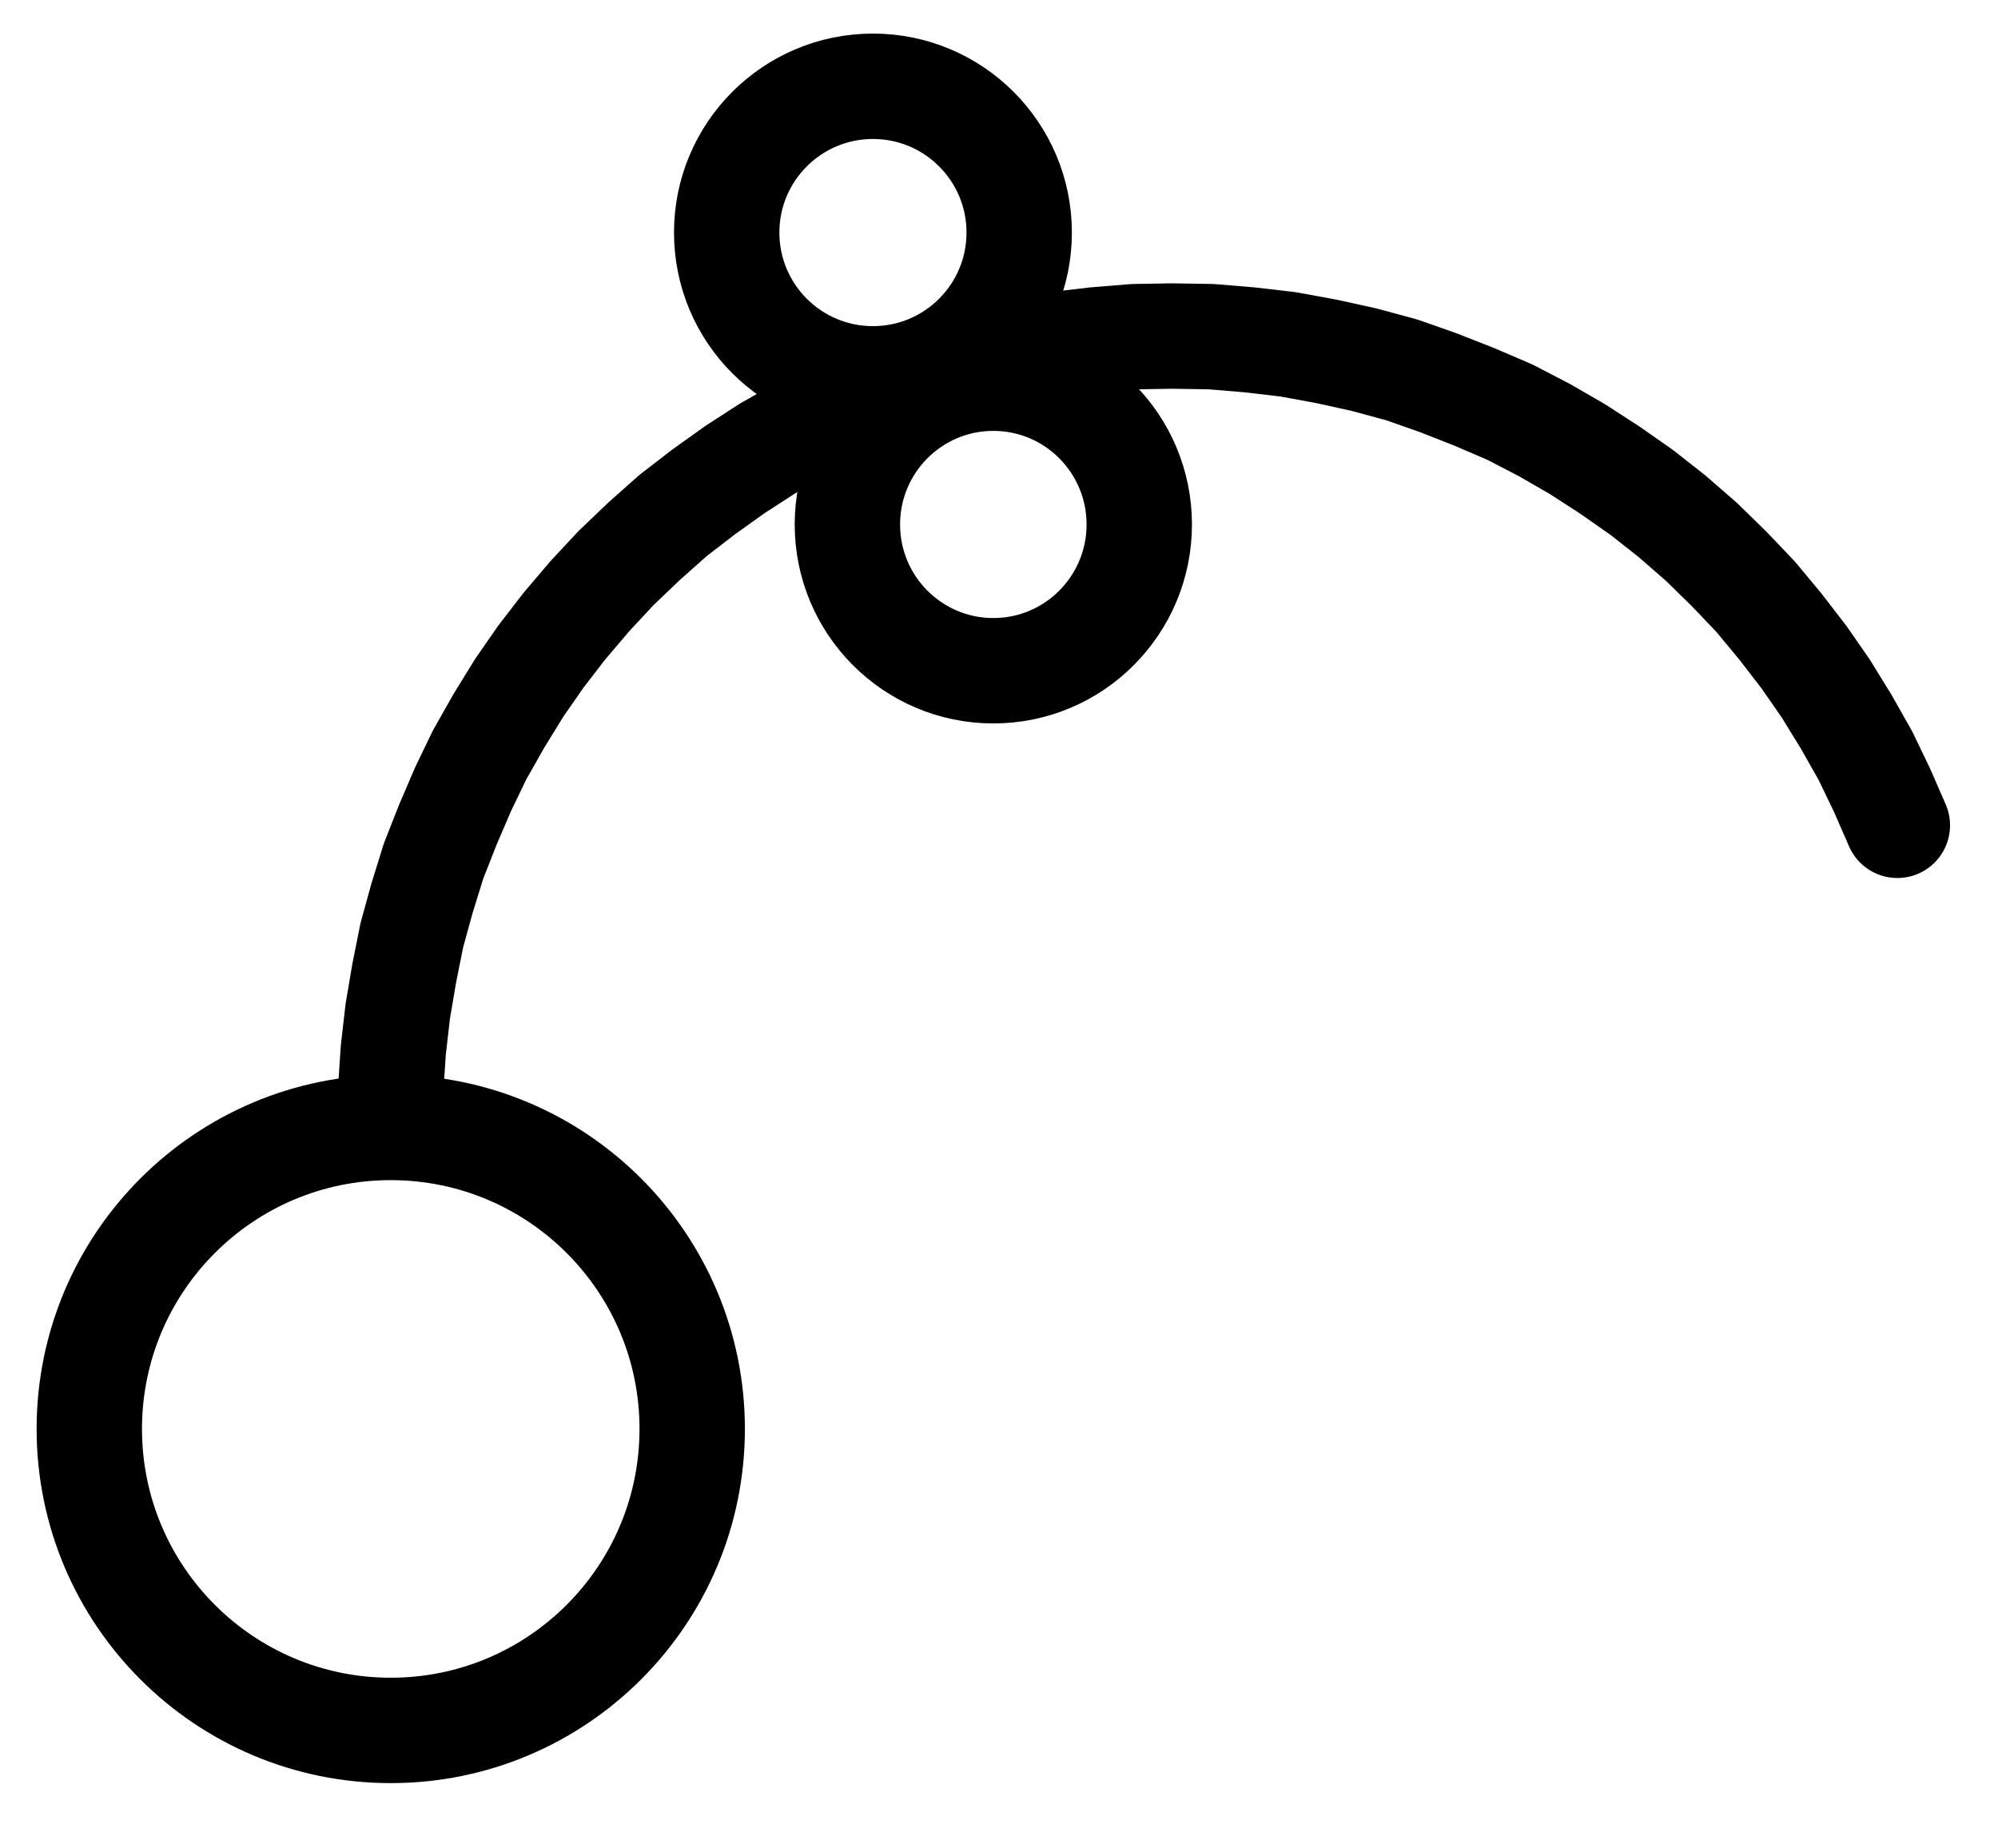 <?xml version="1.0" encoding="UTF-8" standalone="no"?>
<!-- Created with Inkscape (http://www.inkscape.org/) -->

<svg
   version="1.1"
   id="svg1"
   width="500.547"
   height="462.907"
   viewBox="0 0 500.547 462.907"
   sodipodi:docname="Glass24.pdf"
   xmlns:inkscape="http://www.inkscape.org/namespaces/inkscape"
   xmlns:sodipodi="http://sodipodi.sourceforge.net/DTD/sodipodi-0.dtd"
   xmlns="http://www.w3.org/2000/svg"
   xmlns:svg="http://www.w3.org/2000/svg">
  <defs
     id="defs1">
    <clipPath
       clipPathUnits="userSpaceOnUse"
       id="clipPath2">
      <path
         d="M 26.4,26.72 V 767.36 H 1096 V 26.72 Z"
         transform="translate(-485.76,-527.36)"
         clip-rule="evenodd"
         id="path2" />
    </clipPath>
    <clipPath
       clipPathUnits="userSpaceOnUse"
       id="clipPath4">
      <path
         d="M 26.4,26.72 V 767.36 H 1096 V 26.72 Z"
         transform="translate(-597.76,-300.8)"
         clip-rule="evenodd"
         id="path4" />
    </clipPath>
    <clipPath
       clipPathUnits="userSpaceOnUse"
       id="clipPath6">
      <path
         d="M 26.4,26.72 V 767.36 H 1096 V 26.72 Z"
         transform="translate(-567.68,-227.68)"
         clip-rule="evenodd"
         id="path6" />
    </clipPath>
    <clipPath
       clipPathUnits="userSpaceOnUse"
       id="clipPath8">
      <path
         d="M 26.4,26.72 V 767.36 H 1096 V 26.72 Z"
         transform="translate(-787.68,-376.16)"
         clip-rule="evenodd"
         id="path8" />
    </clipPath>
  </defs>
  <sodipodi:namedview
     id="namedview1"
     pagecolor="#505050"
     bordercolor="#eeeeee"
     borderopacity="1"
     inkscape:showpageshadow="0"
     inkscape:pageopacity="0"
     inkscape:pagecheckerboard="0"
     inkscape:deskcolor="#505050">
    <inkscape:page
       x="0"
       y="0"
       inkscape:label="1"
       id="page1"
       width="500.547"
       height="462.907"
       margin="0"
       bleed="0" />
  </sodipodi:namedview>
  <g
     id="g1"
     inkscape:groupmode="layer"
     inkscape:label="1">
    <path
       id="path1"
       d="m 0,0 c 0,-41.7 -33.81,-75.52 -75.52,-75.52 -41.71,0 -75.52,33.82 -75.52,75.52 0,41.7 33.81,75.52 75.52,75.52 C -33.81,75.52 0,41.7 0,0 Z"
       style="fill:none;stroke:#000000;stroke-width:26.4;stroke-linecap:round;stroke-linejoin:round;stroke-miterlimit:10;stroke-dasharray:none;stroke-opacity:1"
       transform="translate(173.413,357.933)"
       clip-path="url(#clipPath2)" />
    <path
       id="path3"
       d="m 0,0 c 0,-20.23 -16.36,-36.64 -36.56,-36.64 -20.2,0 -36.56,16.41 -36.56,36.64 0,20.23 16.36,36.64 36.56,36.64 C -16.36,36.64 0,20.23 0,0 Z"
       style="fill:none;stroke:#000000;stroke-width:26.4;stroke-linecap:round;stroke-linejoin:round;stroke-miterlimit:10;stroke-dasharray:none;stroke-opacity:1"
       transform="translate(285.413,131.373)"
       clip-path="url(#clipPath4)" />
    <path
       id="path5"
       d="m 0,0 c 0,-20.23 -16.4,-36.64 -36.64,-36.64 -20.24,0 -36.64,16.41 -36.64,36.64 0,20.23 16.4,36.64 36.64,36.64 C -16.4,36.64 0,20.23 0,0 Z"
       style="fill:none;stroke:#000000;stroke-width:26.4;stroke-linecap:round;stroke-linejoin:round;stroke-miterlimit:10;stroke-dasharray:none;stroke-opacity:1"
       transform="translate(255.333,58.253)"
       clip-path="url(#clipPath6)" />
    <path
       id="path7"
       d="M 0,0 -3.84,-8.8 -8,-17.44 -12.8,-25.92 l -5.12,-8.32 -5.44,-7.84 -5.92,-7.68 L -35.52,-57.28 -42.24,-64.32 -49.12,-71.04 -56.48,-77.44 -64,-83.36 l -8,-5.6 -8.16,-5.28 -8.32,-4.8 -8.64,-4.48 -8.96,-3.84 -8.96,-3.52 -9.12,-3.2 -9.44,-2.56 -9.44,-2.08 -9.6,-1.76 -9.6,-1.12 -9.6,-0.8 -9.76,-0.16 -9.6,0.16 -9.76,0.8 -9.6,1.12 -9.44,1.6 -9.44,2.24 -9.44,2.56 -9.12,3.04 -9.12,3.52 -8.8,4 -8.64,4.32 -8.48,4.8 -8.16,5.28 -7.84,5.6 -7.68,5.92 -7.2,6.4 -7.04,6.72 -6.56,7.04 -6.4,7.52 -5.92,7.68 -5.44,7.84 -5.12,8.32 -4.8,8.48 -4.16,8.64 -3.84,8.96 -3.52,8.96 -2.88,9.28 -2.56,9.28 -1.92,9.6 -1.6,9.44 -1.12,9.76 -0.64,9.6 -0.16,9.6"
       style="fill:none;stroke:#000000;stroke-width:26.4;stroke-linecap:round;stroke-linejoin:round;stroke-miterlimit:10;stroke-dasharray:none;stroke-opacity:1"
       transform="translate(475.333,206.733)"
       clip-path="url(#clipPath8)" />
  </g>
</svg>
